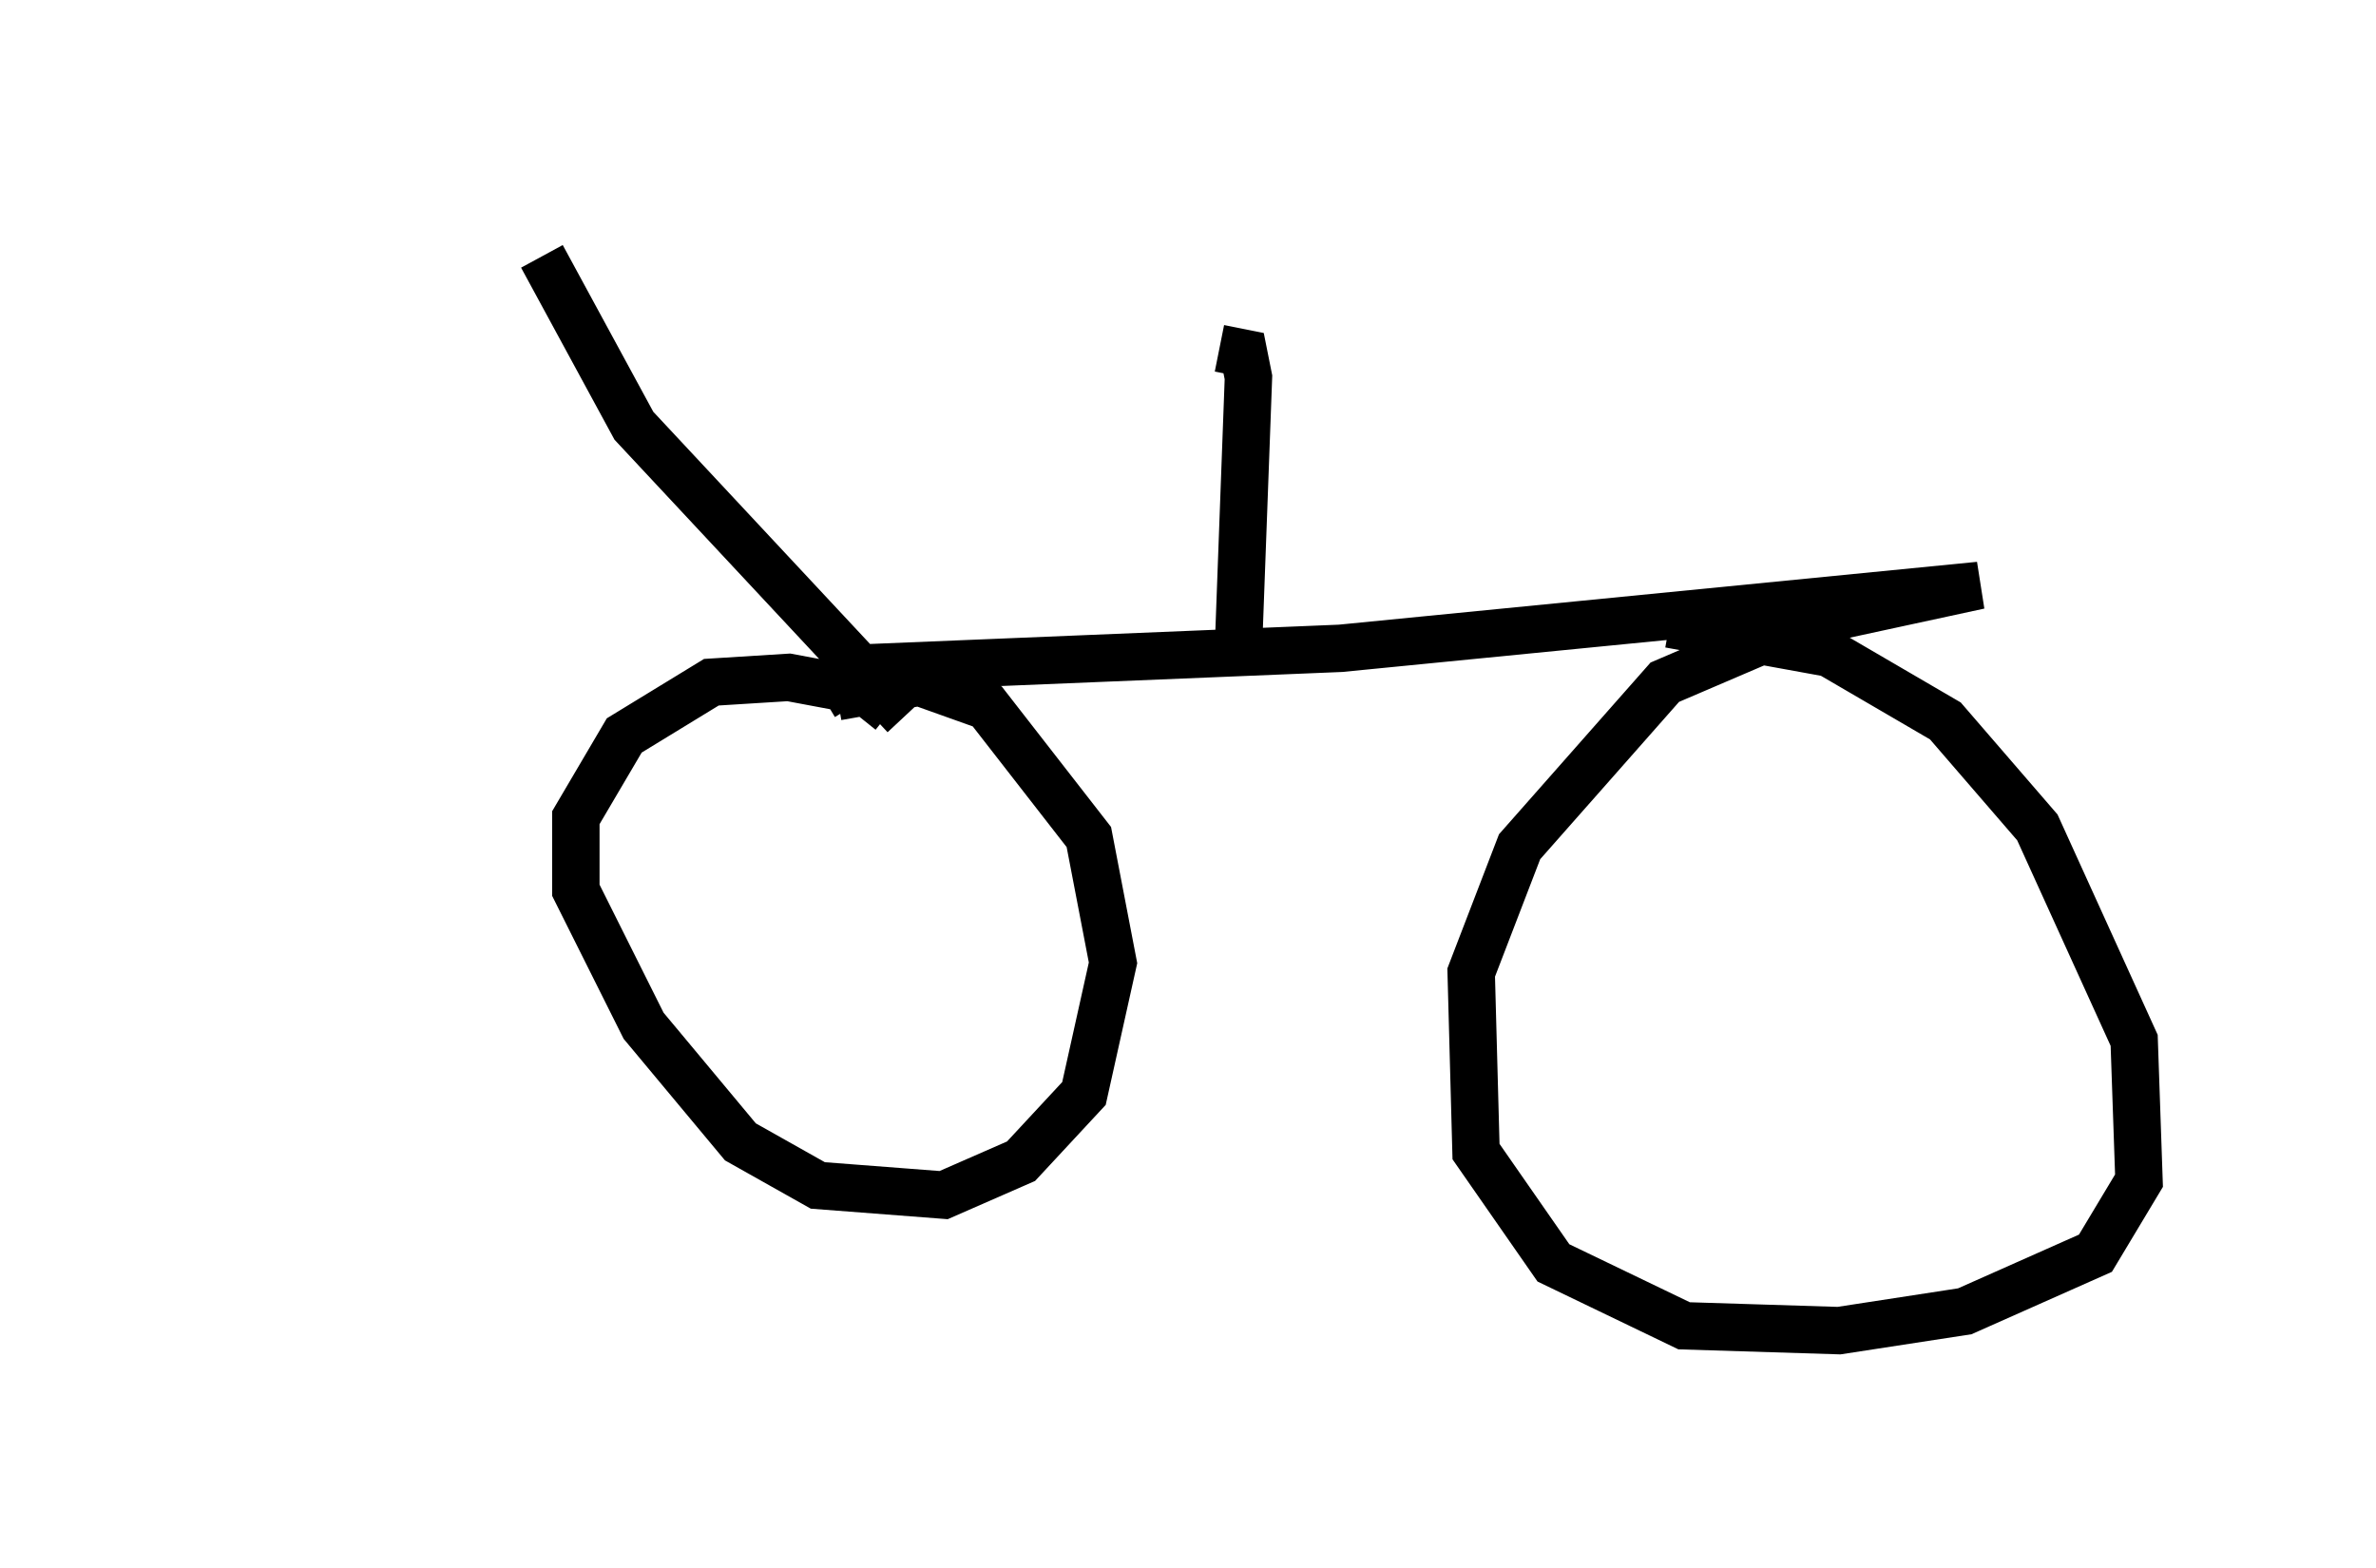 <?xml version="1.0" encoding="utf-8" ?>
<svg baseProfile="full" height="33.071" version="1.1" width="50.119" xmlns="http://www.w3.org/2000/svg" xmlns:ev="http://www.w3.org/2001/xml-events" xmlns:xlink="http://www.w3.org/1999/xlink"><defs /><rect fill="white" height="33.071" width="50.119" x="0" y="0" /><path d="M5, 5.613 m15.517, -0.613 m-9.086, 0.408 l1.94, 3.573 5.717, 6.125 m-0.306, -0.102 l-0.51, -0.408 -1.633, -0.306 l-1.633, 0.102 -1.838, 1.123 l-1.021, 1.735 0.0, 1.531 l1.429, 2.858 2.042, 2.45 l1.633, 0.919 2.654, 0.204 l1.633, -0.715 1.327, -1.429 l0.613, -2.756 -0.51, -2.654 l-2.144, -2.756 -1.429, -0.51 l-1.735, 0.306 m-0.306, 0.0 l1.021, -0.613 9.902, -0.408 l13.475, -1.327 -3.777, 0.817 l-2.858, 1.225 -3.063, 3.471 l-1.021, 2.654 0.102, 3.777 l1.633, 2.348 2.756, 1.327 l3.267, 0.102 2.654, -0.408 l2.756, -1.225 0.919, -1.531 l-0.102, -2.96 -2.042, -4.492 l-1.94, -2.246 -2.45, -1.429 l-3.369, -0.613 m-9.086, 0.306 l0.204, -5.513 -0.102, -0.51 l-0.51, -0.102 " fill="none" stroke="black" stroke-width="1" /></svg>